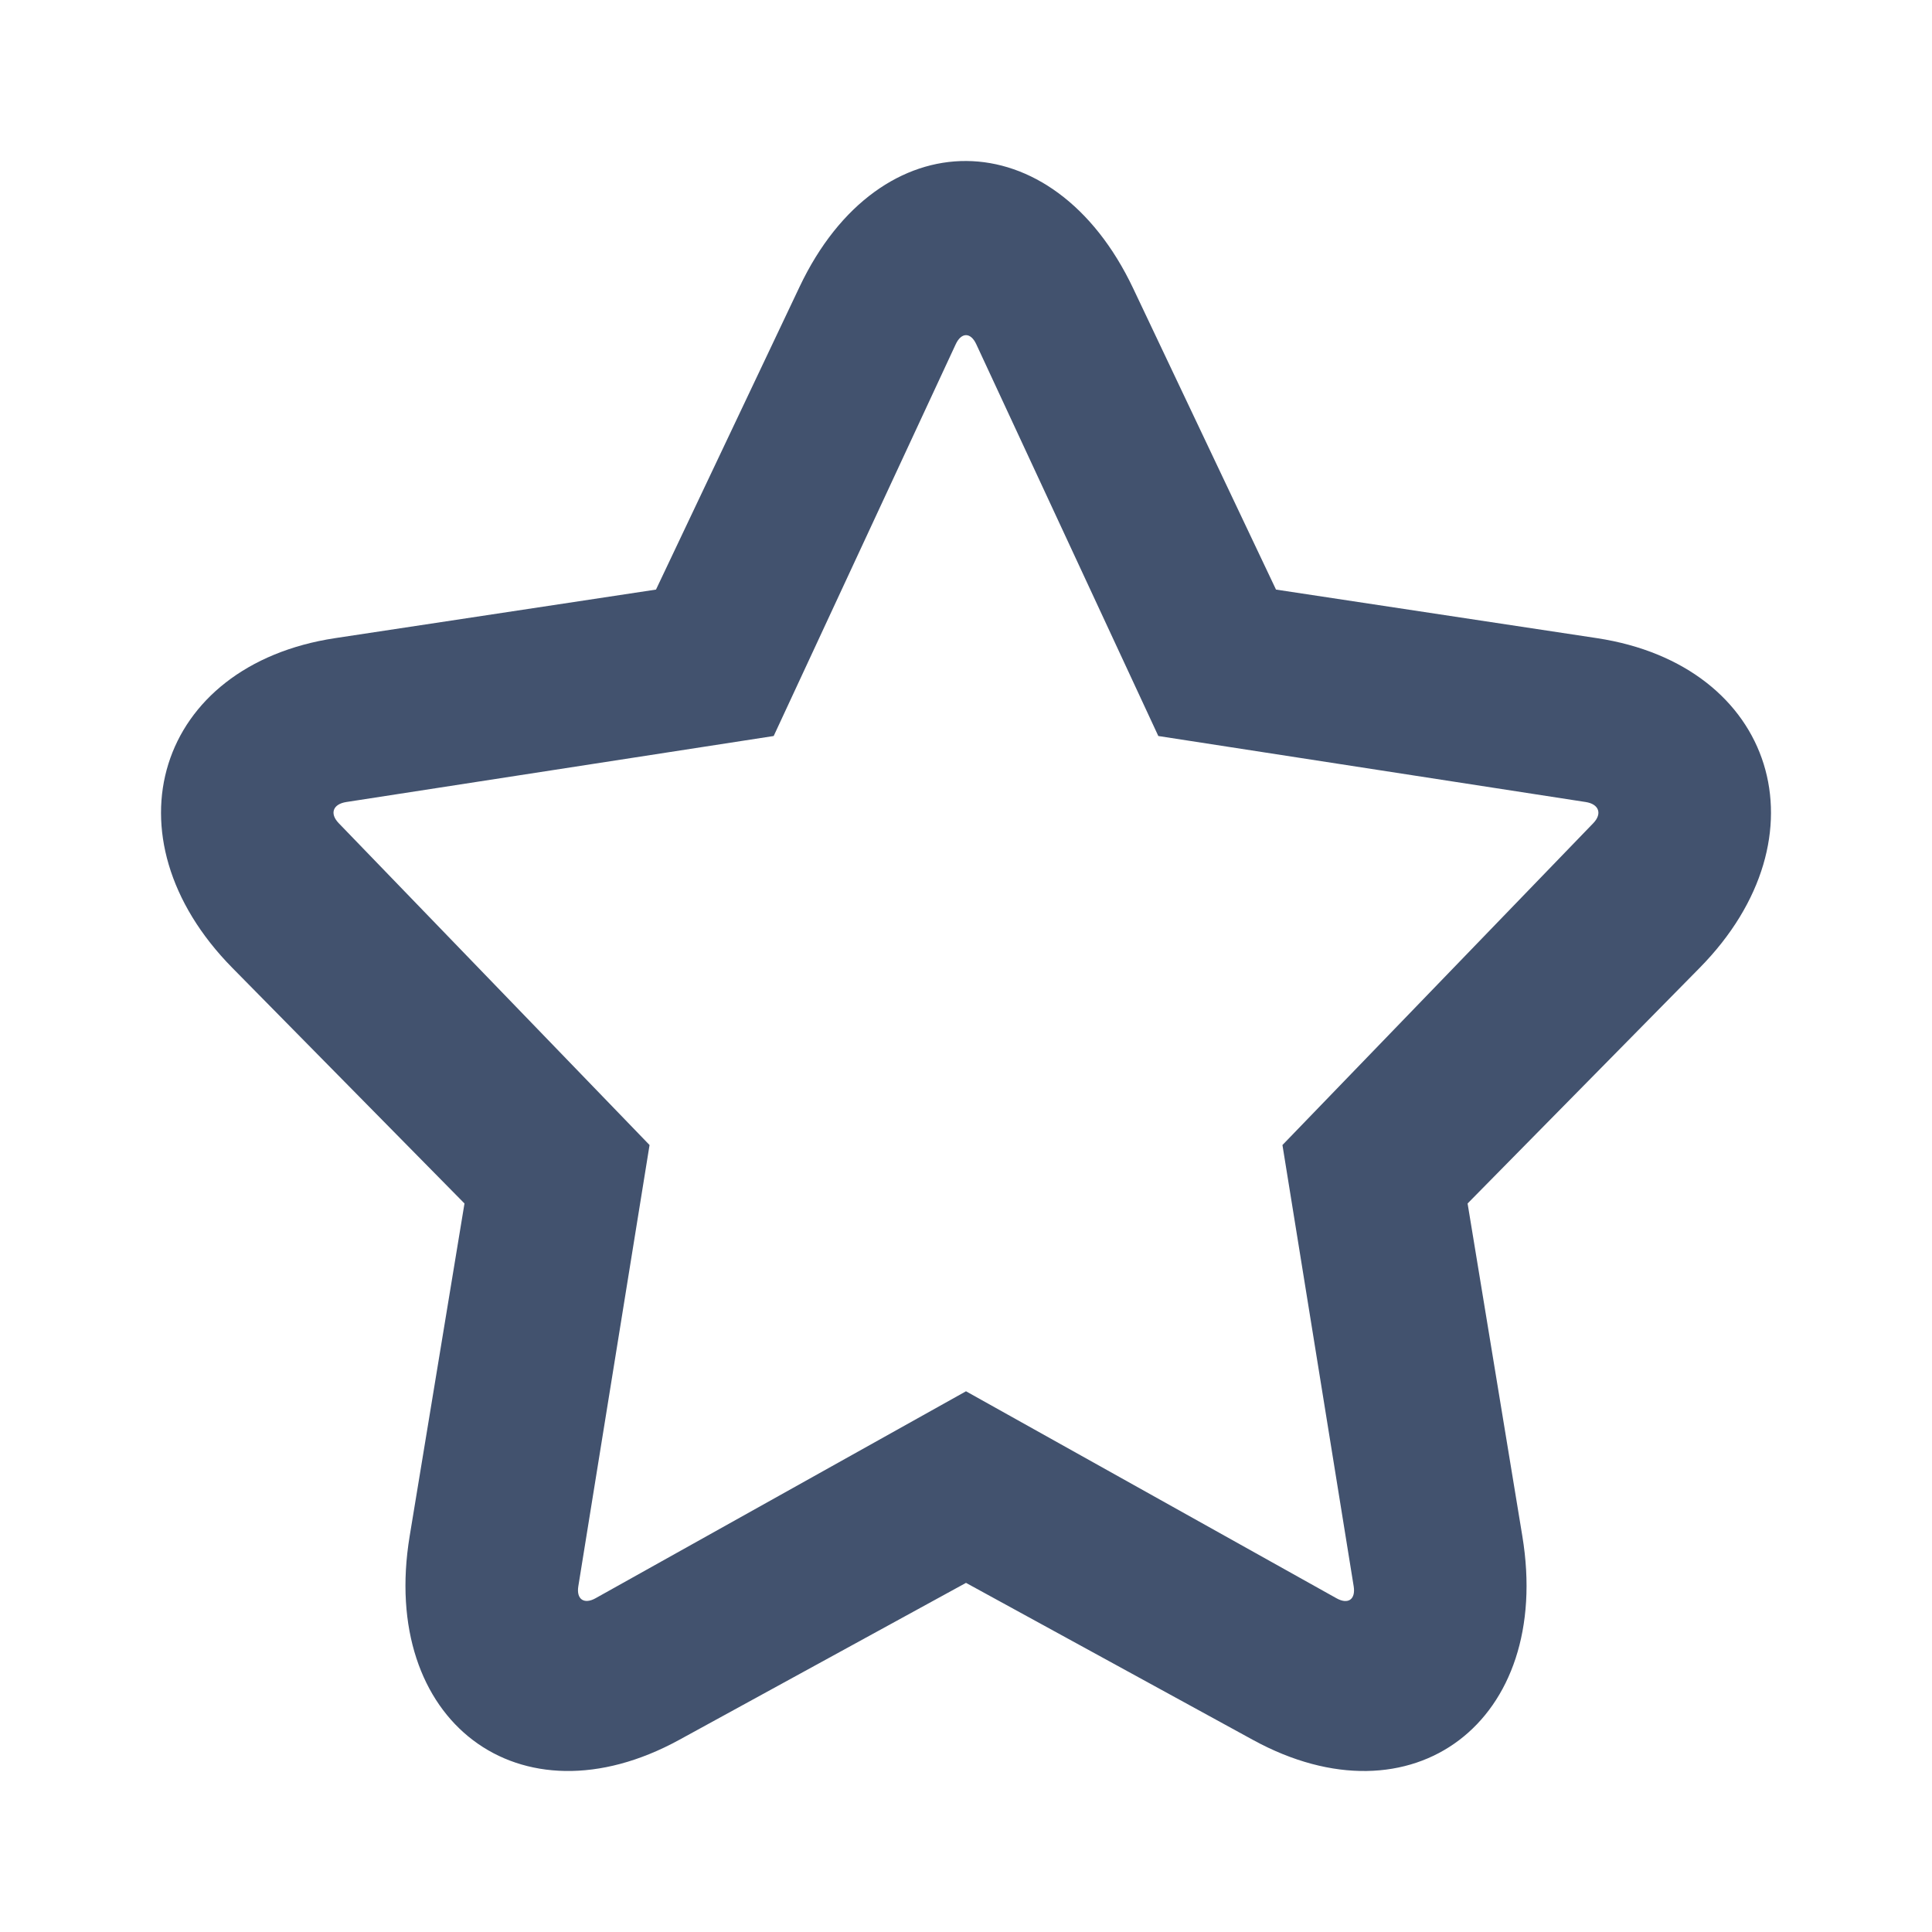 <svg xmlns="http://www.w3.org/2000/svg" width="24" height="24" viewBox="0 0 24 24">
  <path fill="#42526E" d="M15.565,21.614 L12,19.663 L8.436,21.614 C6.45,22.7 4.71,21.38 5.089,19.082 L5.77,14.95 L2.886,12.023 C1.28,10.393 1.948,8.262 4.164,7.927 L8.149,7.324 L9.932,3.564 C10.927,1.464 13.084,1.487 14.077,3.583 L15.851,7.324 L19.836,7.927 C22.056,8.263 22.718,10.395 21.114,12.023 L18.231,14.95 L18.911,19.082 C19.291,21.384 17.547,22.699 15.565,21.614 Z M15.931,14.224 L19.793,10.225 C19.907,10.106 19.861,9.988 19.698,9.963 L14.389,9.143 L12.128,4.277 C12.058,4.124 11.941,4.127 11.872,4.277 L9.611,9.143 L4.302,9.963 C4.135,9.989 4.093,10.106 4.207,10.225 L8.069,14.224 L7.184,19.706 C7.158,19.868 7.257,19.933 7.398,19.854 L12,17.283 L16.602,19.854 C16.746,19.935 16.842,19.869 16.816,19.706 L15.931,14.224 Z"/>
</svg>
